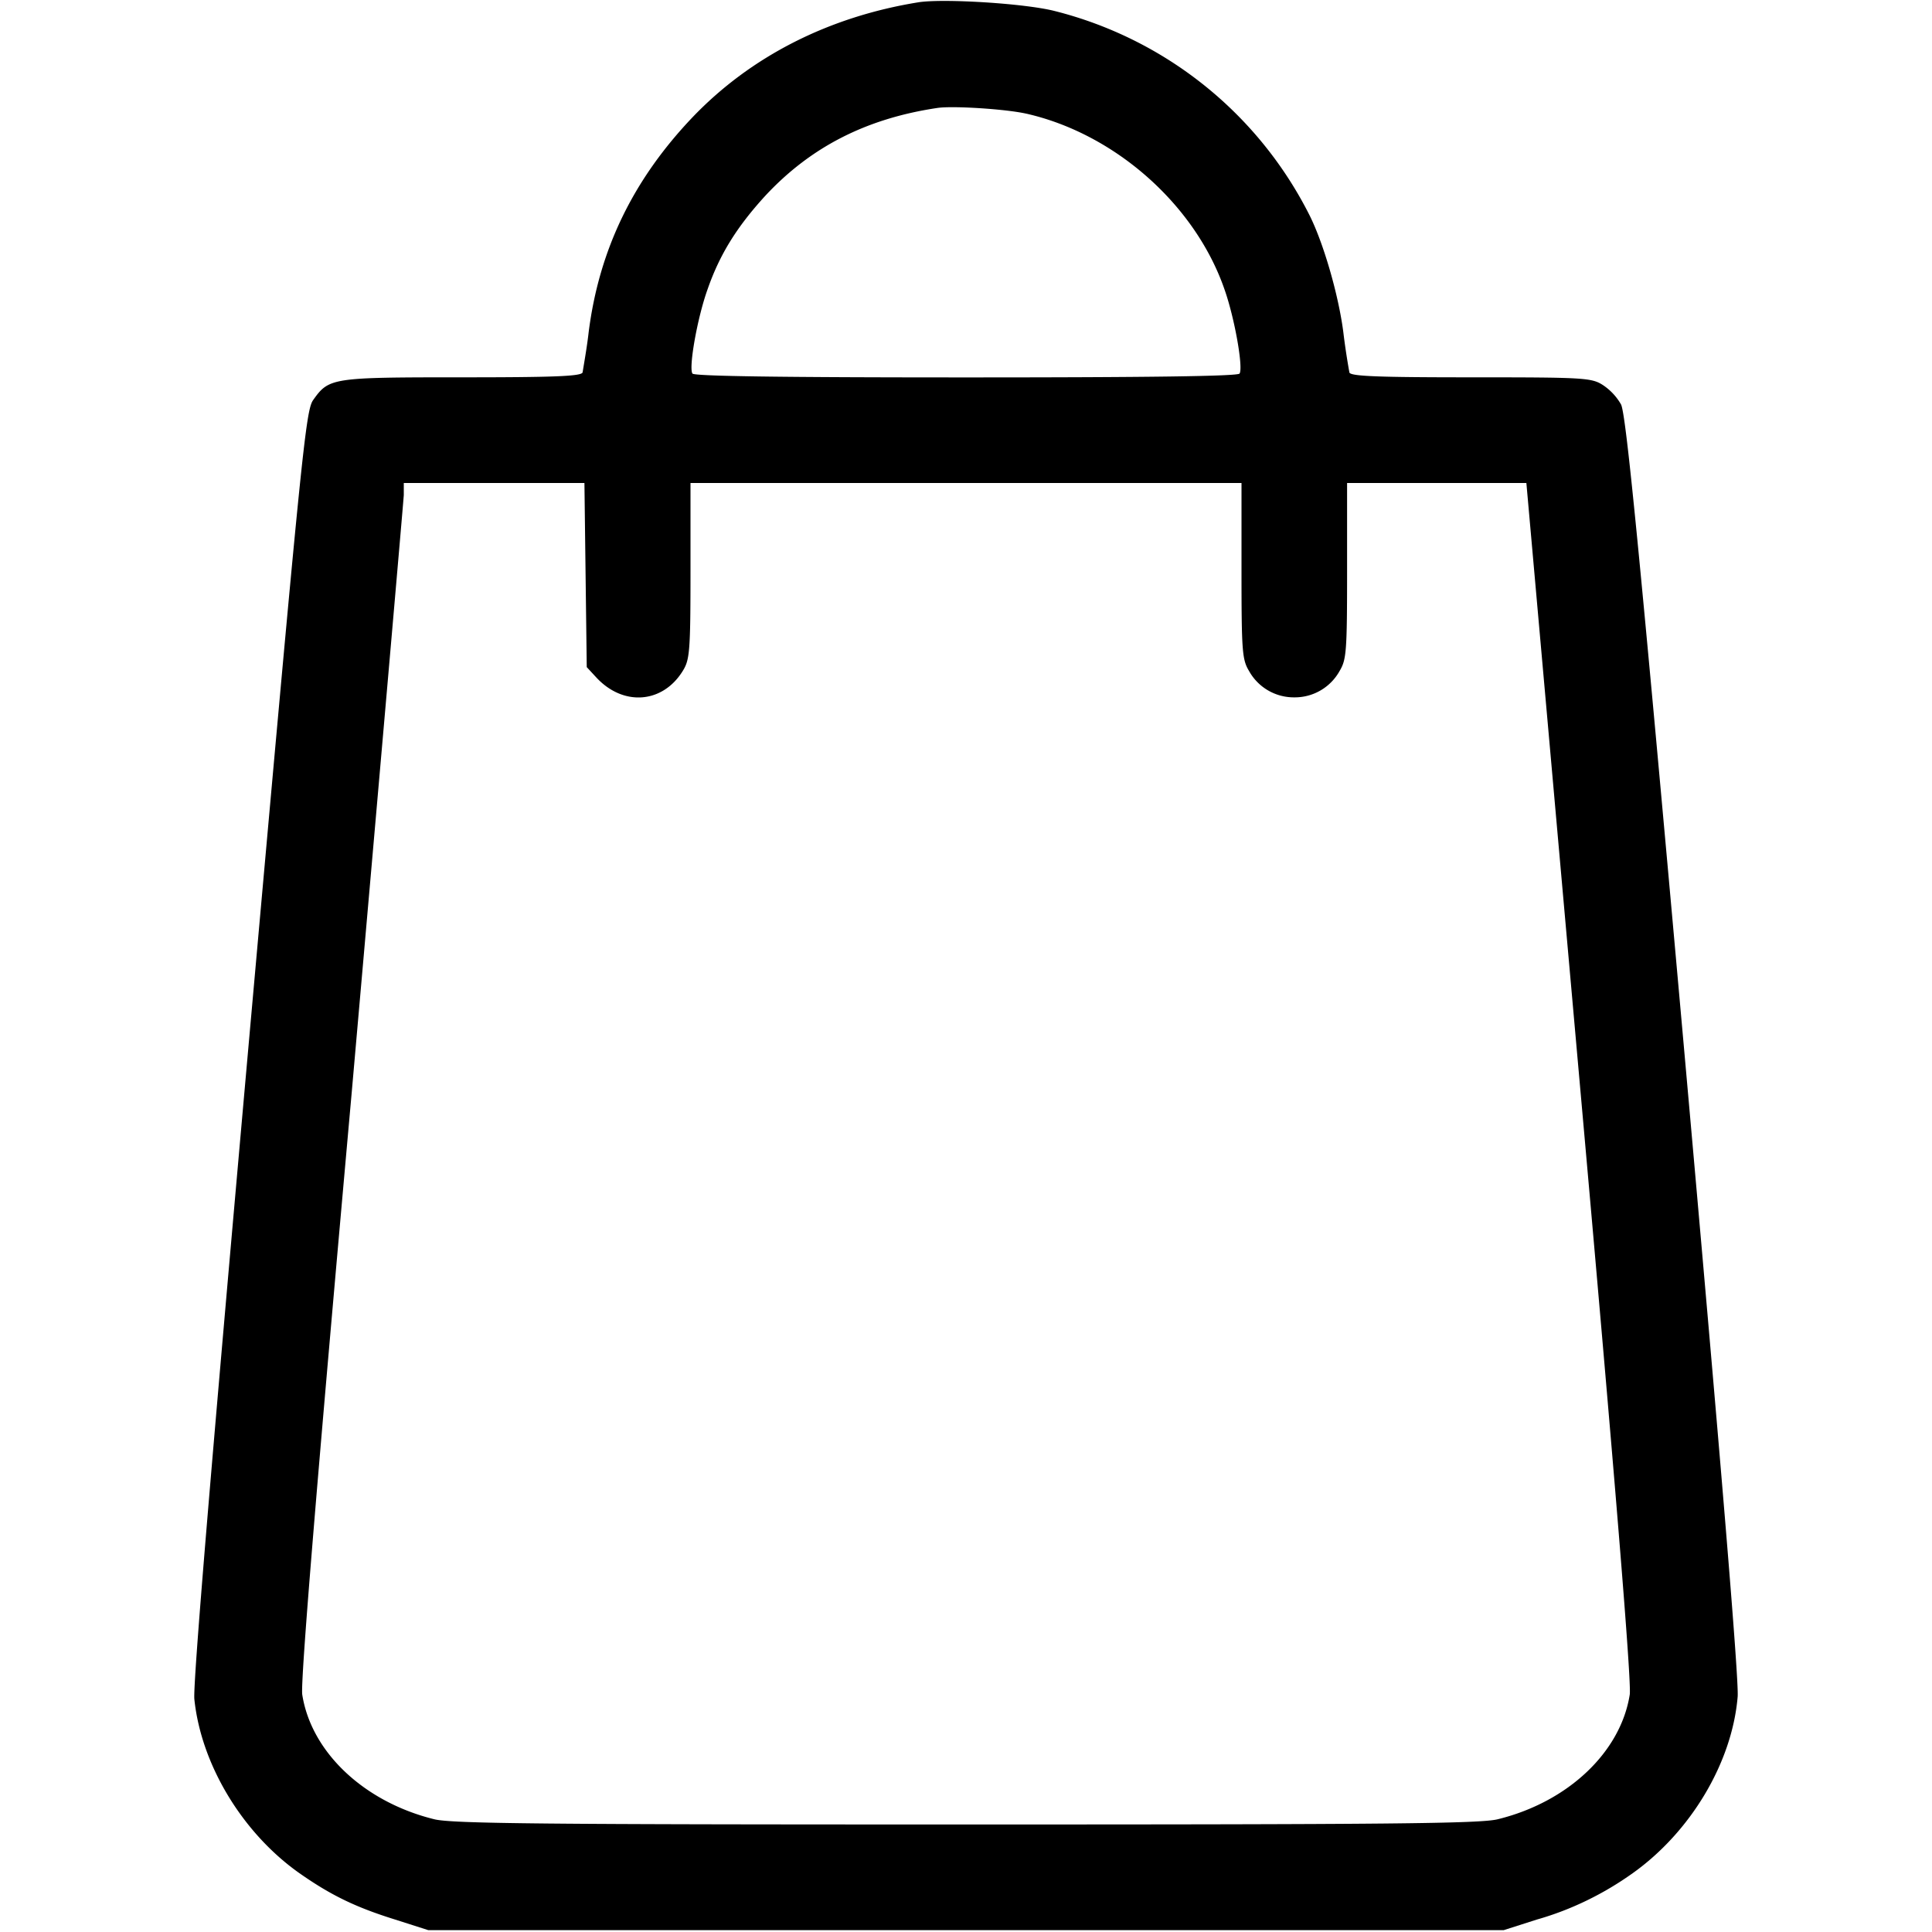 <svg xmlns="http://www.w3.org/2000/svg" width="20" height="20"><path style="stroke:none;fill-rule:nonzero;fill:#000;fill-opacity:1" d="M9.512.023c-.93.149-1.739.559-2.344 1.192-.613.644-.965 1.367-1.074 2.222-.016.141-.04.278-.063.418-.011.04-.293.051-1.246.051-1.351 0-1.379.004-1.543.235-.078.109-.12.53-.668 6.671-.39 4.383-.578 6.626-.562 6.778.07.676.496 1.383 1.086 1.8.324.227.578.352.992.481l.344.11h11.132l.344-.11c.356-.101.692-.266.992-.48.598-.426 1.028-1.141 1.086-1.825.016-.16-.175-2.453-.558-6.746-.465-5.199-.598-6.53-.649-6.633a.596.596 0 0 0-.191-.203c-.117-.074-.203-.078-1.367-.078-.957 0-1.243-.011-1.254-.05a7.17 7.17 0 0 1-.063-.418c-.05-.387-.207-.93-.355-1.22A4.066 4.066 0 0 0 10.918.114C10.609.035 9.77-.016 9.512.023zm1.11 1.153c.917.207 1.75.941 2.054 1.82.105.297.195.809.156.871-.016.028-.96.04-2.832.04-1.871 0-2.816-.012-2.832-.04-.04-.062.05-.574.156-.87.125-.36.301-.645.598-.97.469-.504 1.043-.8 1.785-.91.164-.023.703.012.914.059zm-4.56 4.777.012.953.098.106c.281.304.691.27.898-.07.07-.114.078-.204.078-1.036V5h5.704v.906c0 .84.007.922.078 1.04a.53.53 0 0 0 .468.273.53.53 0 0 0 .47-.274c.07-.117.077-.199.077-1.039V5h1.856l.55 6.184c.372 4.171.54 6.238.52 6.359-.094.594-.637 1.11-1.363 1.289-.176.047-1.16.055-5.508.055s-5.332-.008-5.508-.055c-.726-.18-1.27-.695-1.363-1.289-.02-.125.144-2.125.512-6.234.293-3.332.535-6.114.539-6.184V5h1.87zm0 0"/></svg>